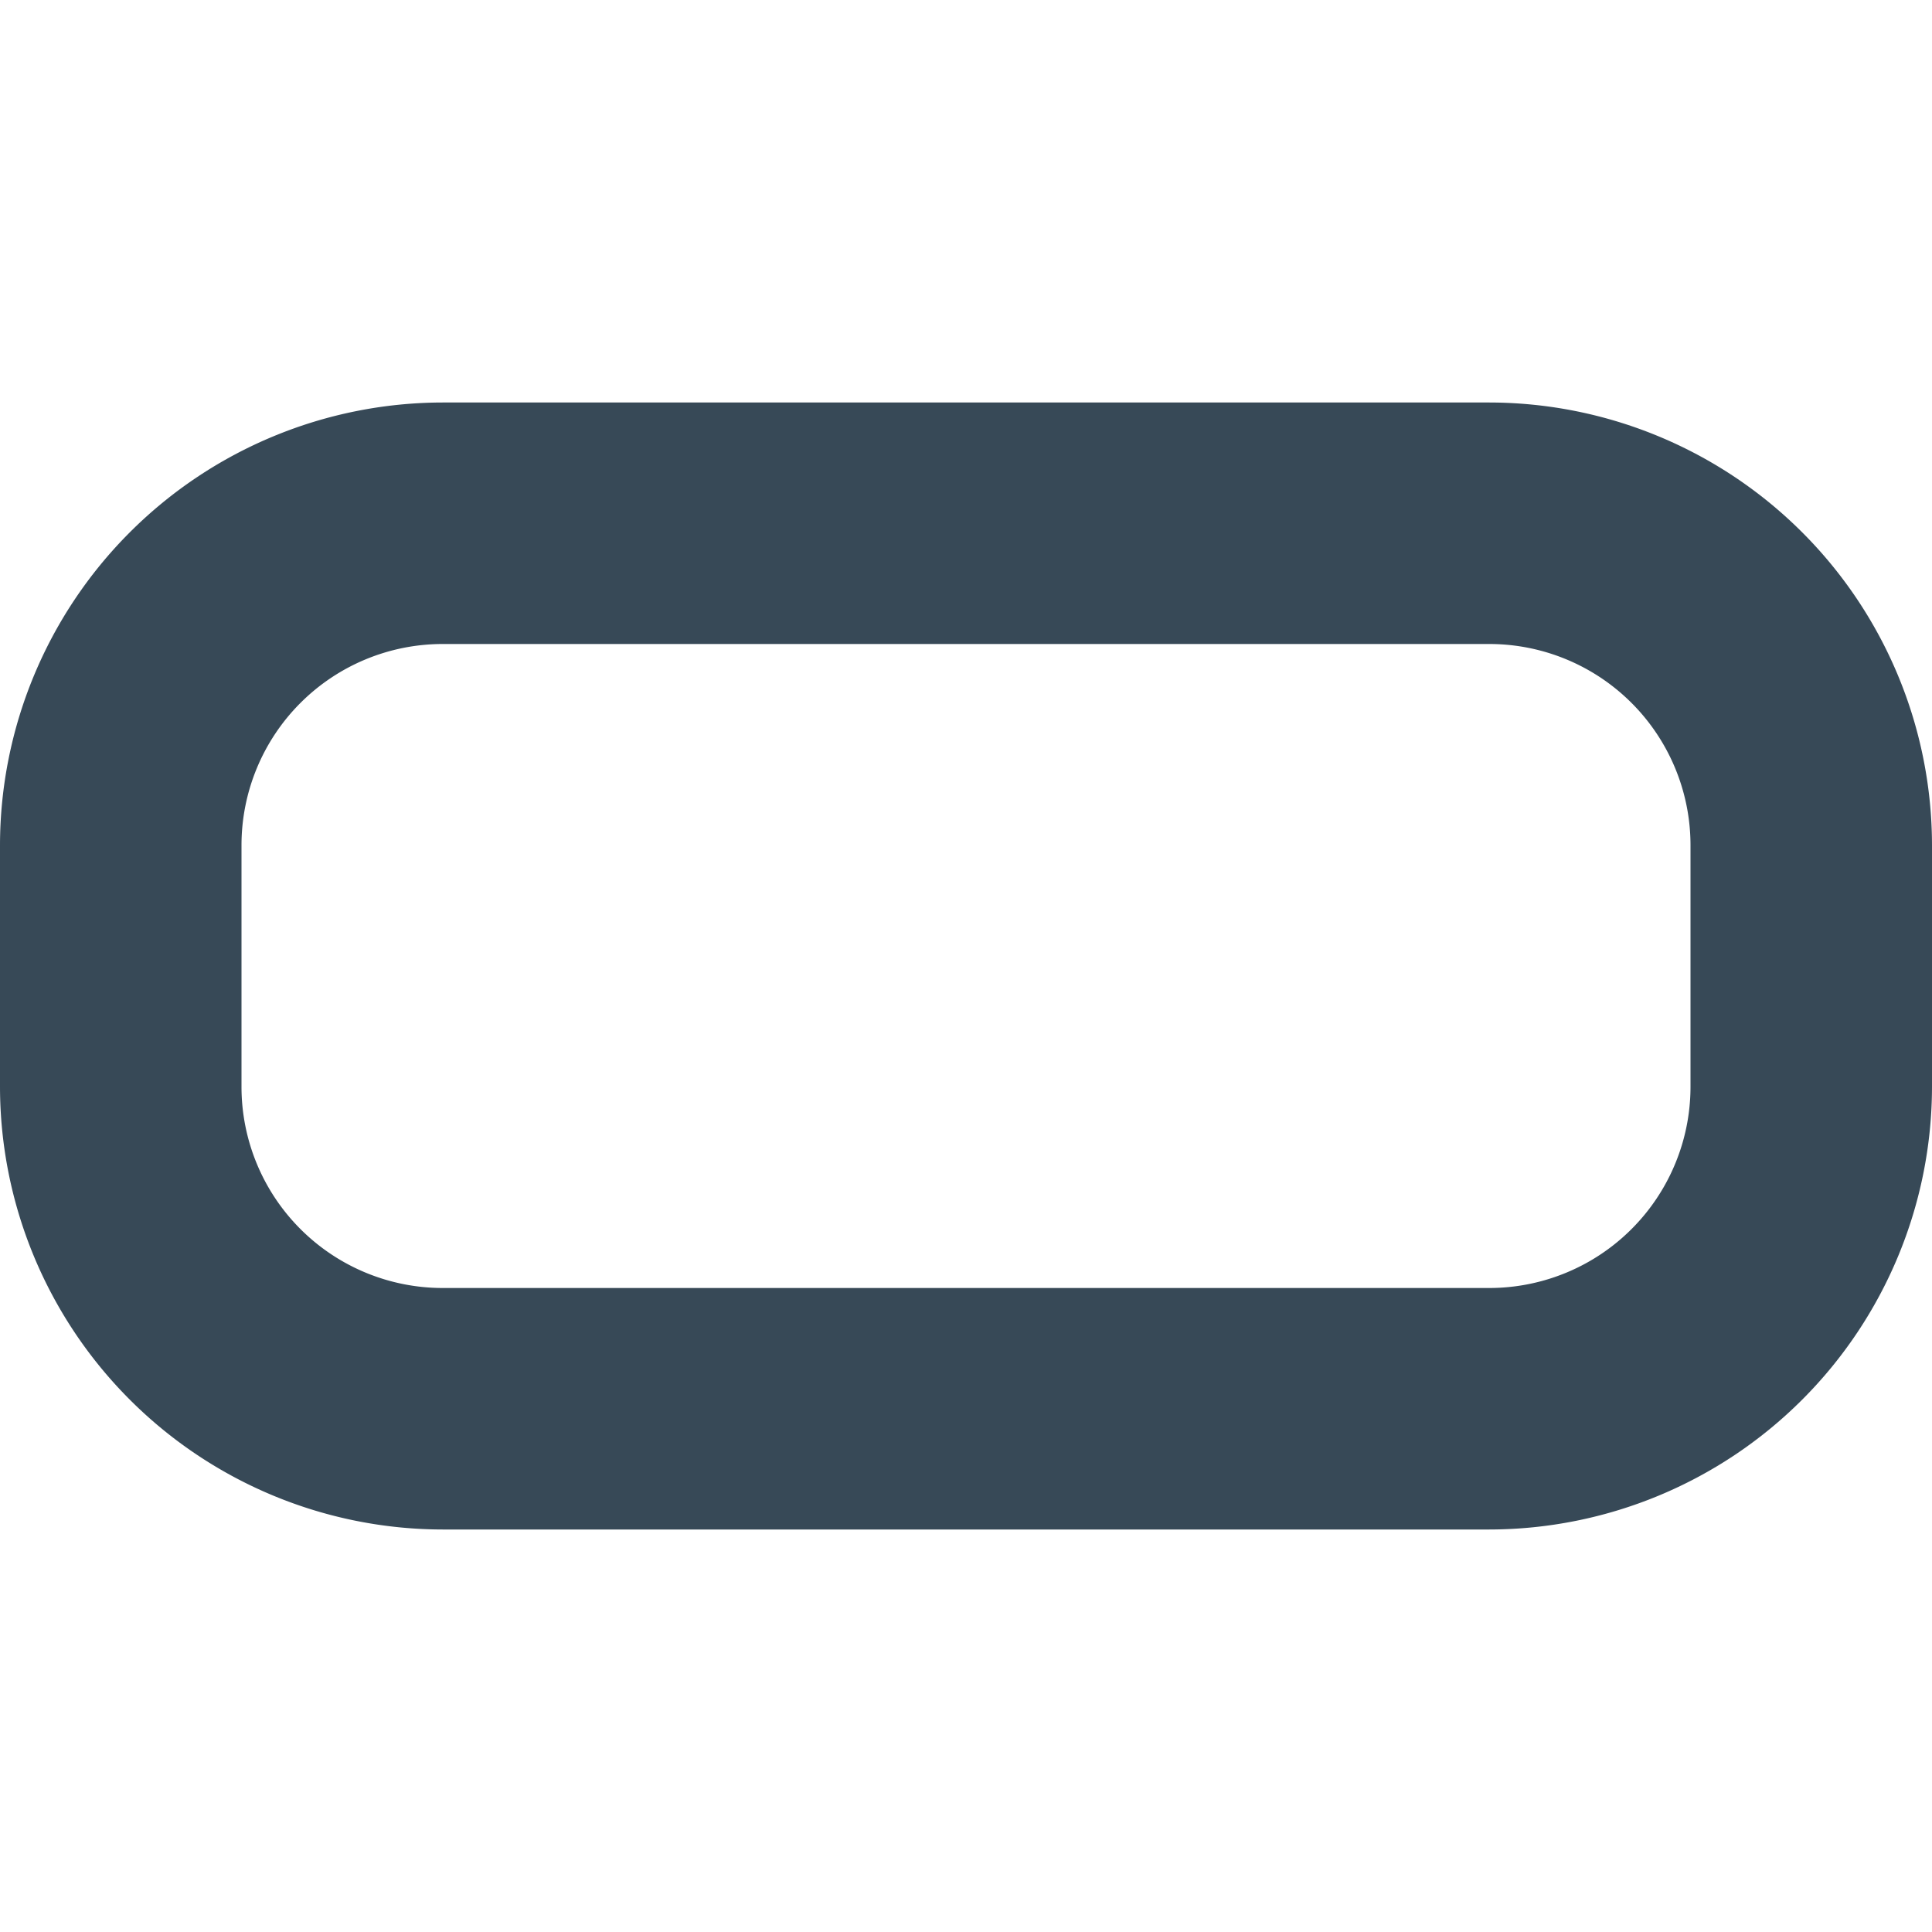 <svg xmlns="http://www.w3.org/2000/svg" width="24" height="24" fill="none" viewBox="0 0 24 24">
  <g clip-path="url(#a)">
    <path fill="#374957" d="M18.5 5h-13A5.506 5.506 0 0 0 0 10.5v3A5.506 5.506 0 0 0 5.5 19h13a5.506 5.506 0 0 0 5.5-5.5v-3A5.506 5.506 0 0 0 18.5 5Zm2.5 8.5a2.5 2.5 0 0 1-2.5 2.5h-13A2.5 2.5 0 0 1 3 13.5v-3A2.5 2.5 0 0 1 5.5 8h13a2.5 2.5 0 0 1 2.5 2.5v3Z"/>
  </g>
  <defs>
    <clipPath id="a">
      <path fill="#fff" d="M0 0h24v24H0z"/>
    </clipPath>
  </defs>
</svg>
